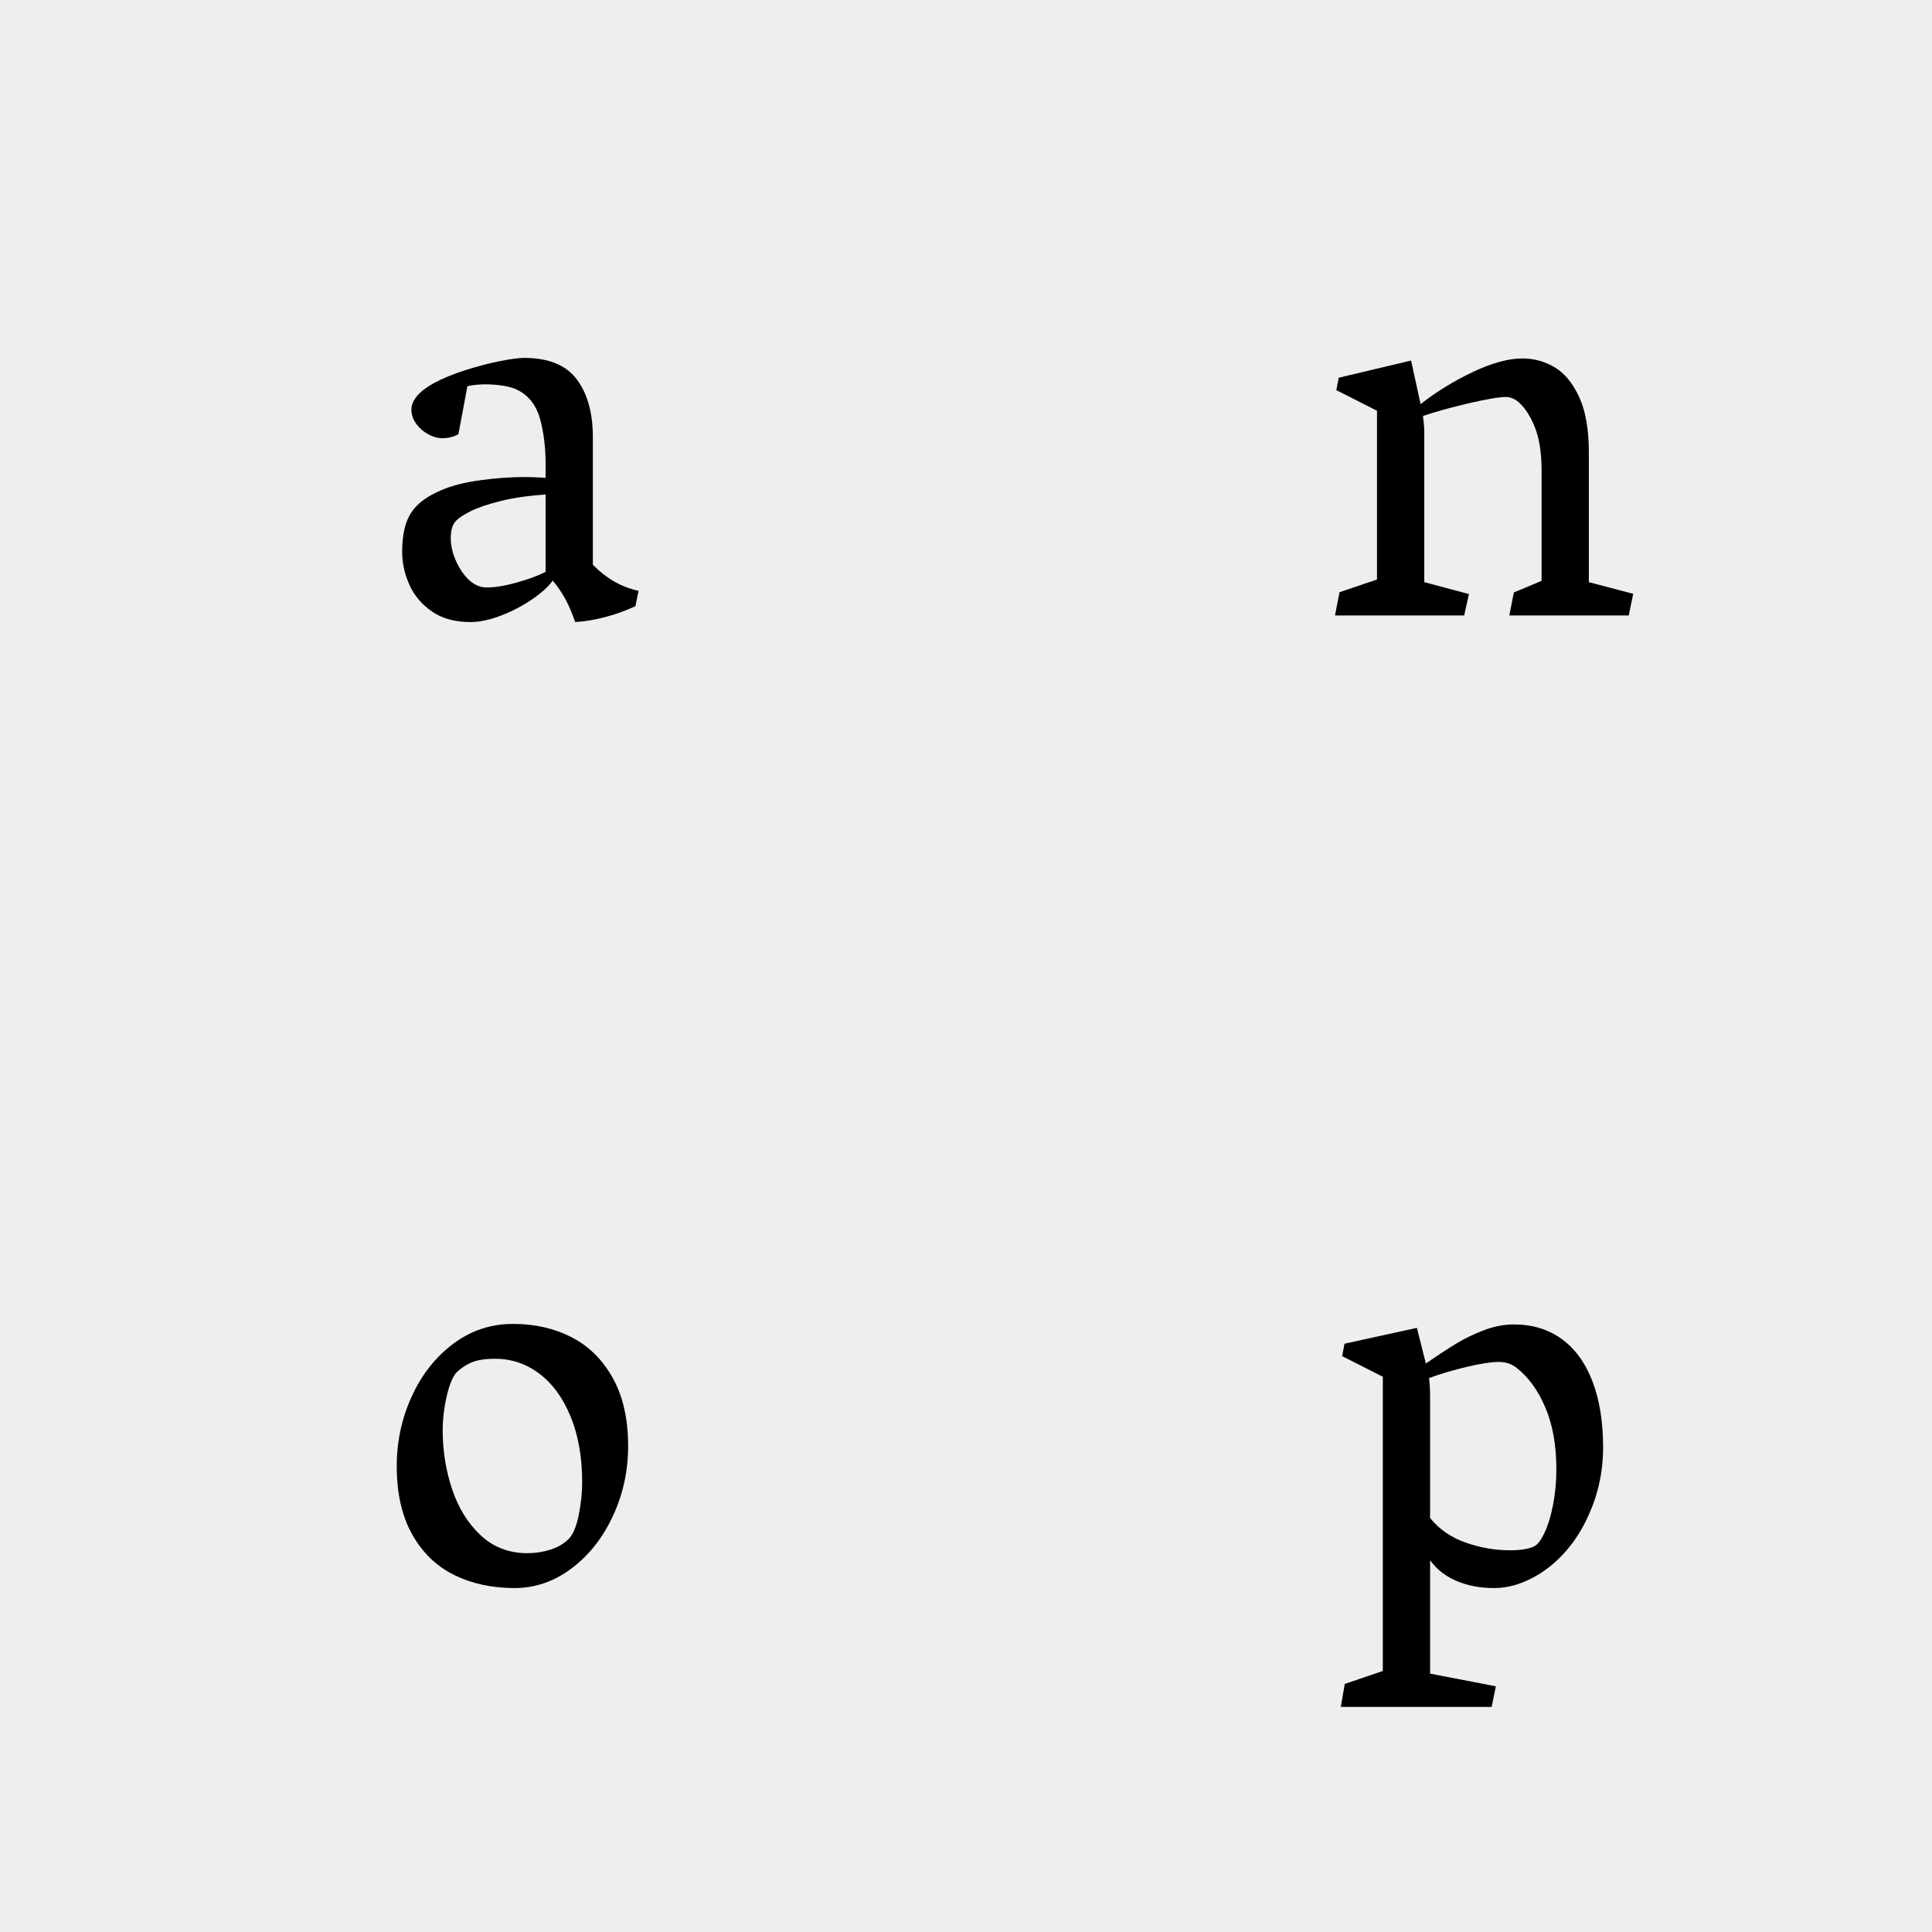 <svg height="512" width="512" xmlns="http://www.w3.org/2000/svg">
<style>
path { fill: black; fill-rule: nonzero }
</style>
<rect fill="#eee" height="512" width="512"/>
<g>
<g transform="translate(0.00, 0.00) scale(0.07) translate(1454.50, 2330.00) scale(1, -1)">
<path d="M68,241 q0,96,34,148 q34,52,116,86 q58,25,146.5,37 q88.5,12,166.5,12 q41,0,80,-3 l0,54 q0,92,-20.5,167.5 q-20.5,75.5,-80.5,108.5 q-21,12,-55.5,18 q-34.5,6,-72.5,6 q-34,0,-67,-7 l-34,-182 q-28,-15,-61,-15 q-26,0,-53.5,15 q-27.5,15,-45.5,40 q-18,25,-18,53 q0,53,84,100 q50,27,118.5,49 q68.5,22,131,34.5 q62.5,12.5,93.5,12.5 q138,0,199,-81 q61,-81,61,-220 l0,-482 q37,-38,79,-62.5 q42,-24.5,94,-36.5 l-12,-58 q-56,-26,-115.5,-41.5 q-59.5,-15.5,-112.5,-18.5 q-16,47,-35.5,84 q-19.5,37,-49.5,73 q-22,-32,-76,-69.5 q-54,-37.5,-118.5,-62.5 q-64.5,-25,-117.5,-25 q-88,0,-146,40.5 q-58,40.5,-85,101.5 q-27,61,-27,124 z M356,112 q13,-6,34,-6 q45,0,111.5,18.5 q66.5,18.5,109.5,40.5 l0,293 q-99,-7,-171,-25 q-72,-18,-113,-38.5 q-41,-20.5,-56,-37.5 q-19,-19,-19,-66 q0,-34,14.5,-72 q14.5,-38,38.5,-67.5 q24,-29.5,51,-39.5 z"/>
</g>
<g transform="translate(256.00, 0.00) scale(0.07) translate(1340.00, 2330.00) scale(1, -1)">
<path d="M62,853 l9,47 l274,65 l36,-165 q89,70,197.5,121.5 q108.5,51.5,188.5,51.5 q65,0,121.5,-33.5 q56.5,-33.5,93,-113 q36.5,-79.5,36.5,-208.5 l0,-492 l168,-44 l-17,-82 l-452,0 l17,87 l105,44 l0,419 q0,103,-28,169 q-28,66,-67,95 q-20,13,-39,13 q-40,0,-142.5,-24 q-102.5,-24,-172.5,-48 q1,-6,3,-25.5 q2,-19.5,2,-31.5 l0,-572 l169,-45 l-18,-81 l-489,0 l17,88 l142,48 l0,639 l-154,78 z"/>
</g>
<g transform="translate(0.00, 256.00) scale(0.07) translate(1429.00, 2330.00) scale(1, -1)">
<path d="M73,437 q0,139,56.5,263 q56.5,124,157,199.5 q100.5,75.5,227.5,75.5 q123,0,221,-50.5 q98,-50.5,156,-154.5 q58,-104,58,-258 q0,-140,-57.5,-264 q-57.5,-124,-156.5,-198.5 q-99,-74.5,-216,-74.5 q-128,0,-228.5,49.5 q-100.5,49.5,-159,153.5 q-58.5,104,-58.5,259 z M568,107 q45,0,87,13.5 q42,13.5,68,39.5 q26,26,39,91.5 q13,65.5,13,123.5 q0,142,-43.5,248.5 q-43.5,106.5,-118.5,163 q-75,56.5,-167,56.5 q-57,0,-89,-13.5 q-32,-13.5,-58,-38.5 q-22,-25,-37,-90.5 q-15,-65.5,-15,-128.5 q0,-116,35.5,-222.5 q35.5,-106.5,108,-174.5 q72.5,-68,177.5,-68 z"/>
</g>
<g transform="translate(256.00, 256.00) scale(0.07) translate(1389.00, 2330.00) scale(1, -1)">
<path d="M617,-397 l-16,-78 l-571,0 l15,87 l144,49 l0,1114 l-154,78 l9,47 l274,60 l34,-135 q68,47,115,75.5 q47,28.5,104.5,50.5 q57.5,22,113.5,22 q105,0,181,-55 q76,-55,116.5,-160 q40.5,-105,40.5,-251 q0,-135,-55.5,-257.5 q-55.5,-122.5,-150.5,-196.5 q-45,-35,-98.5,-56.5 q-53.5,-21.5,-109.5,-21.5 q-76,0,-139,26 q-63,26,-102,79 l0,-429 l249,-48 z M364,770 q4,-31,4,-72 l0,-458 q52,-64,135,-93 q83,-29,166,-29 q63,0,93,15 q19,9,39,51 q20,42,32.5,106 q12.5,64,12.5,135 q0,135,-41.5,233 q-41.5,98,-109.5,151 q-28,22,-67,22 q-42,0,-120.5,-18.5 q-78.5,-18.5,-143.5,-42.5 z"/>
</g>
</g>
</svg>